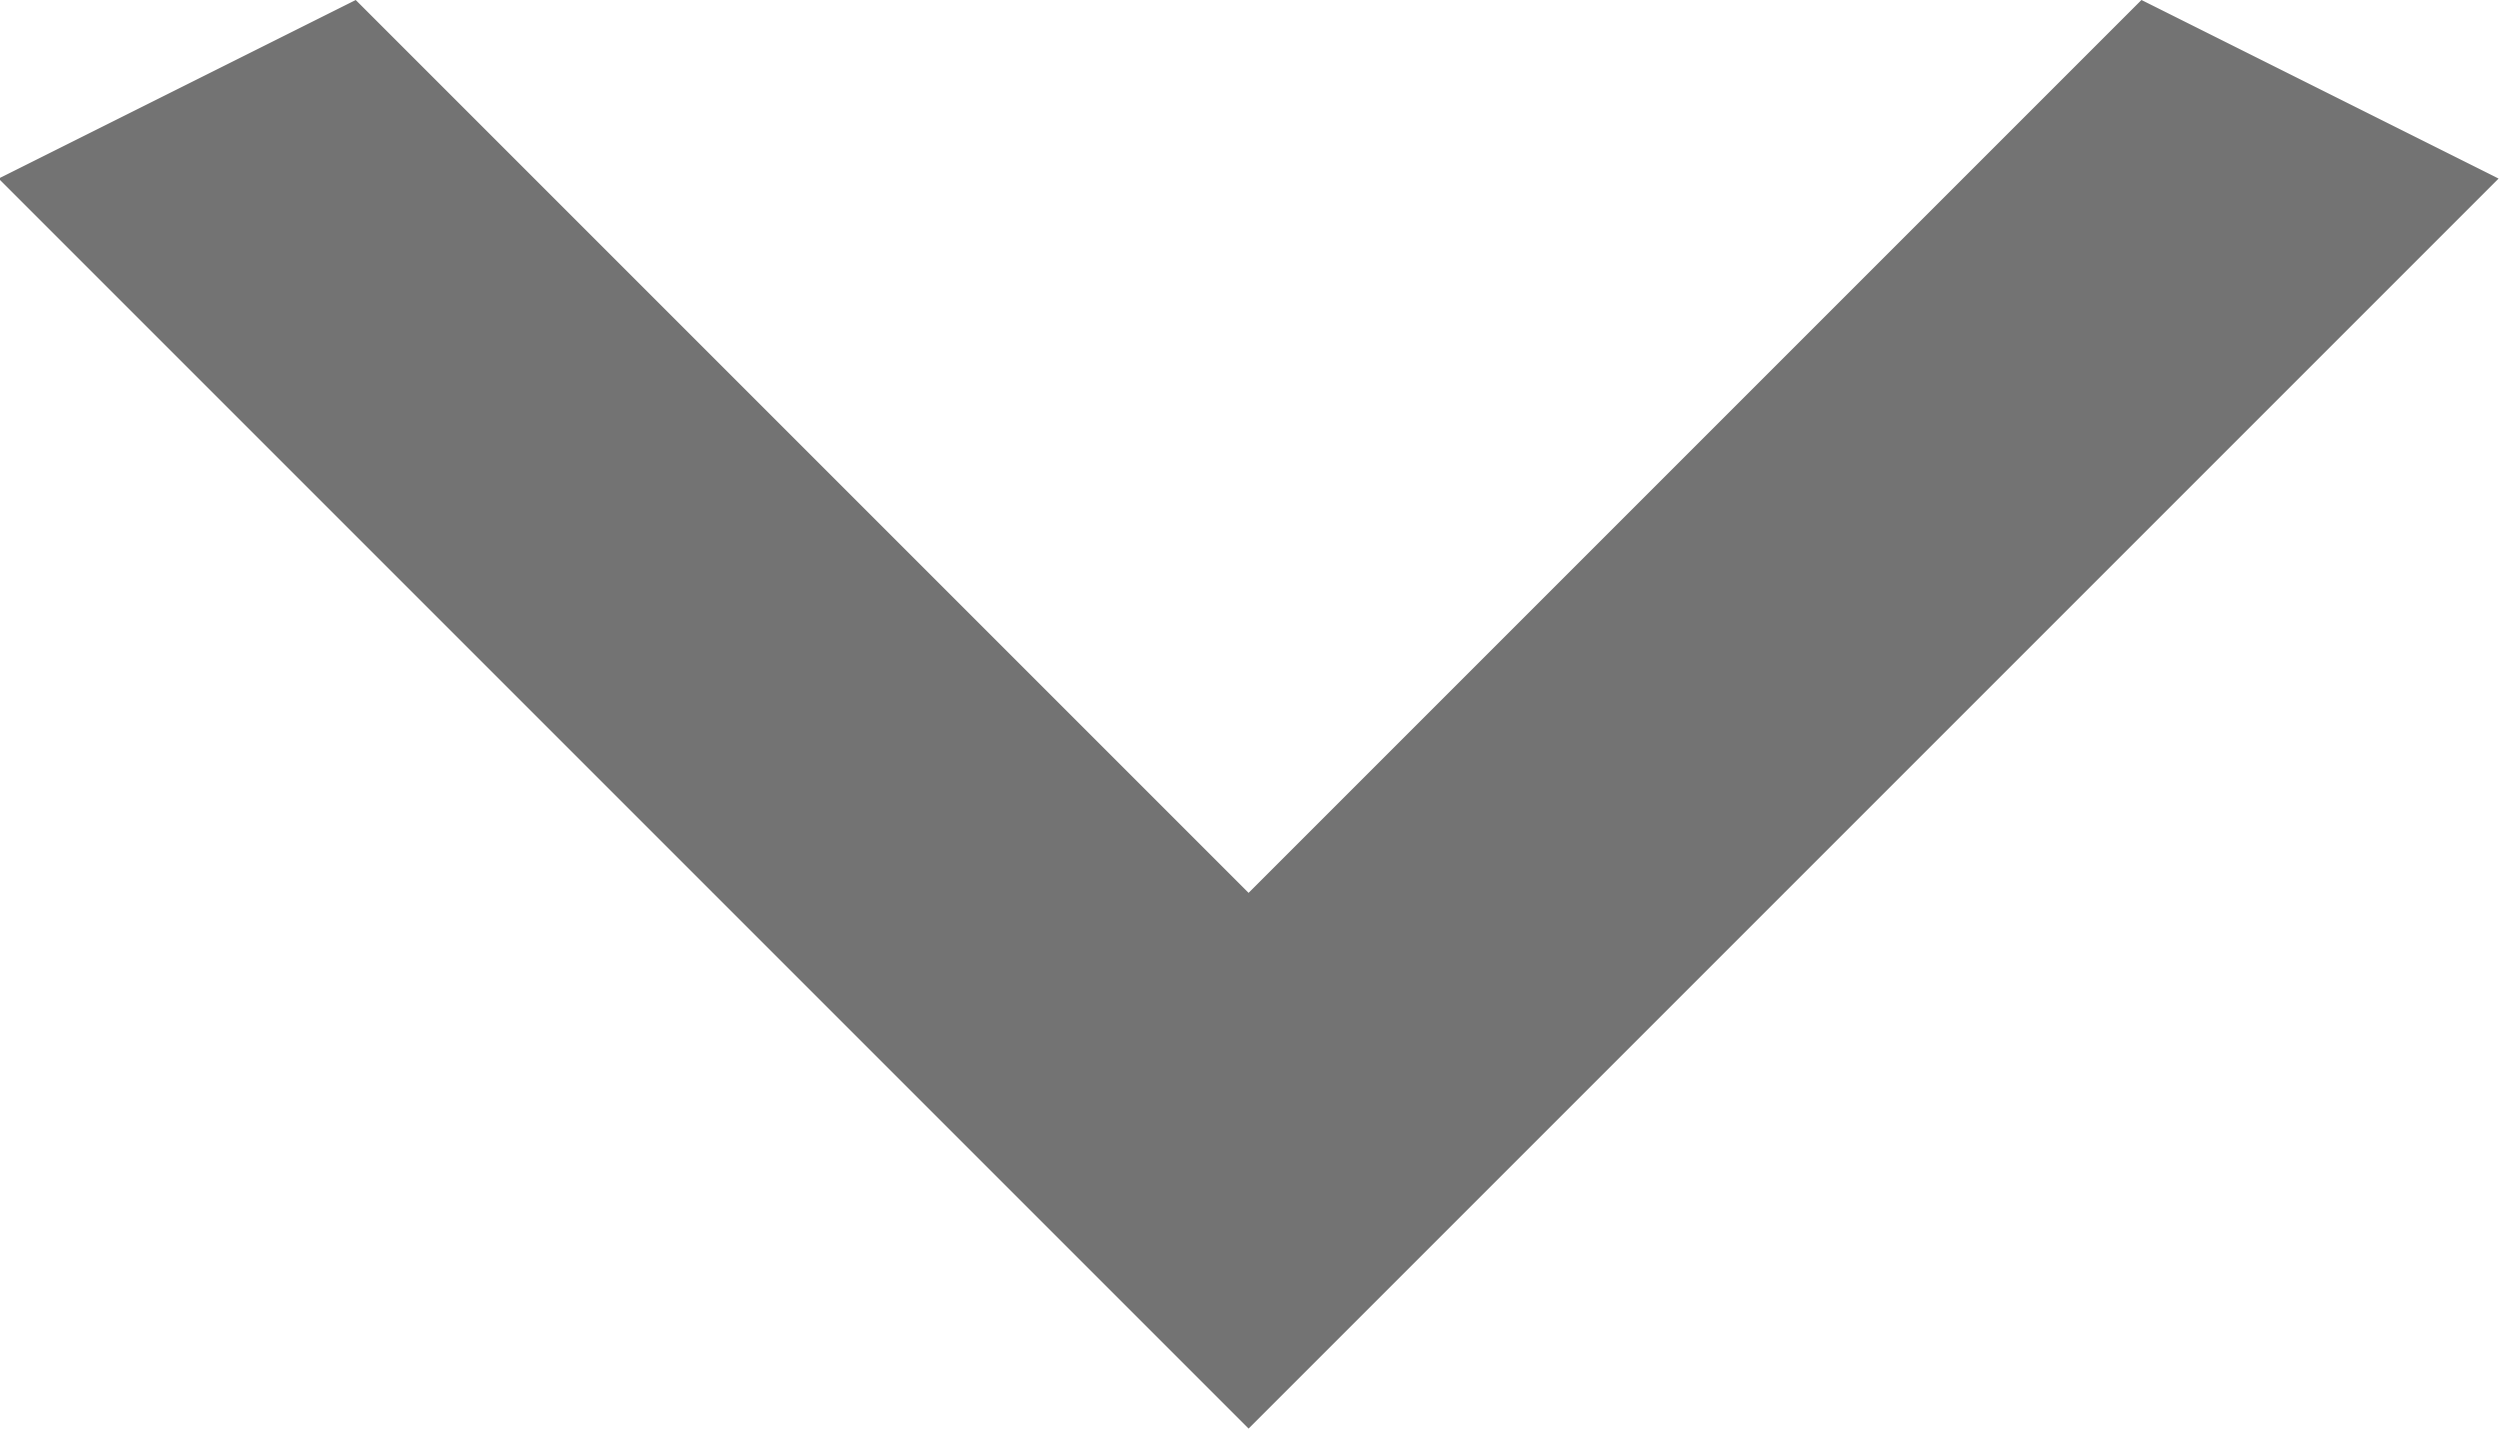 <svg width="14" height="8" viewBox="0 0 14 8" fill="none" xmlns="http://www.w3.org/2000/svg">
<path id="Vector" d="M1.992 -0L6.992 5L11.992 -0L13.992 1L6.992 8L-0.008 1L1.992 -0Z" fill="#737373"/>
</svg>
